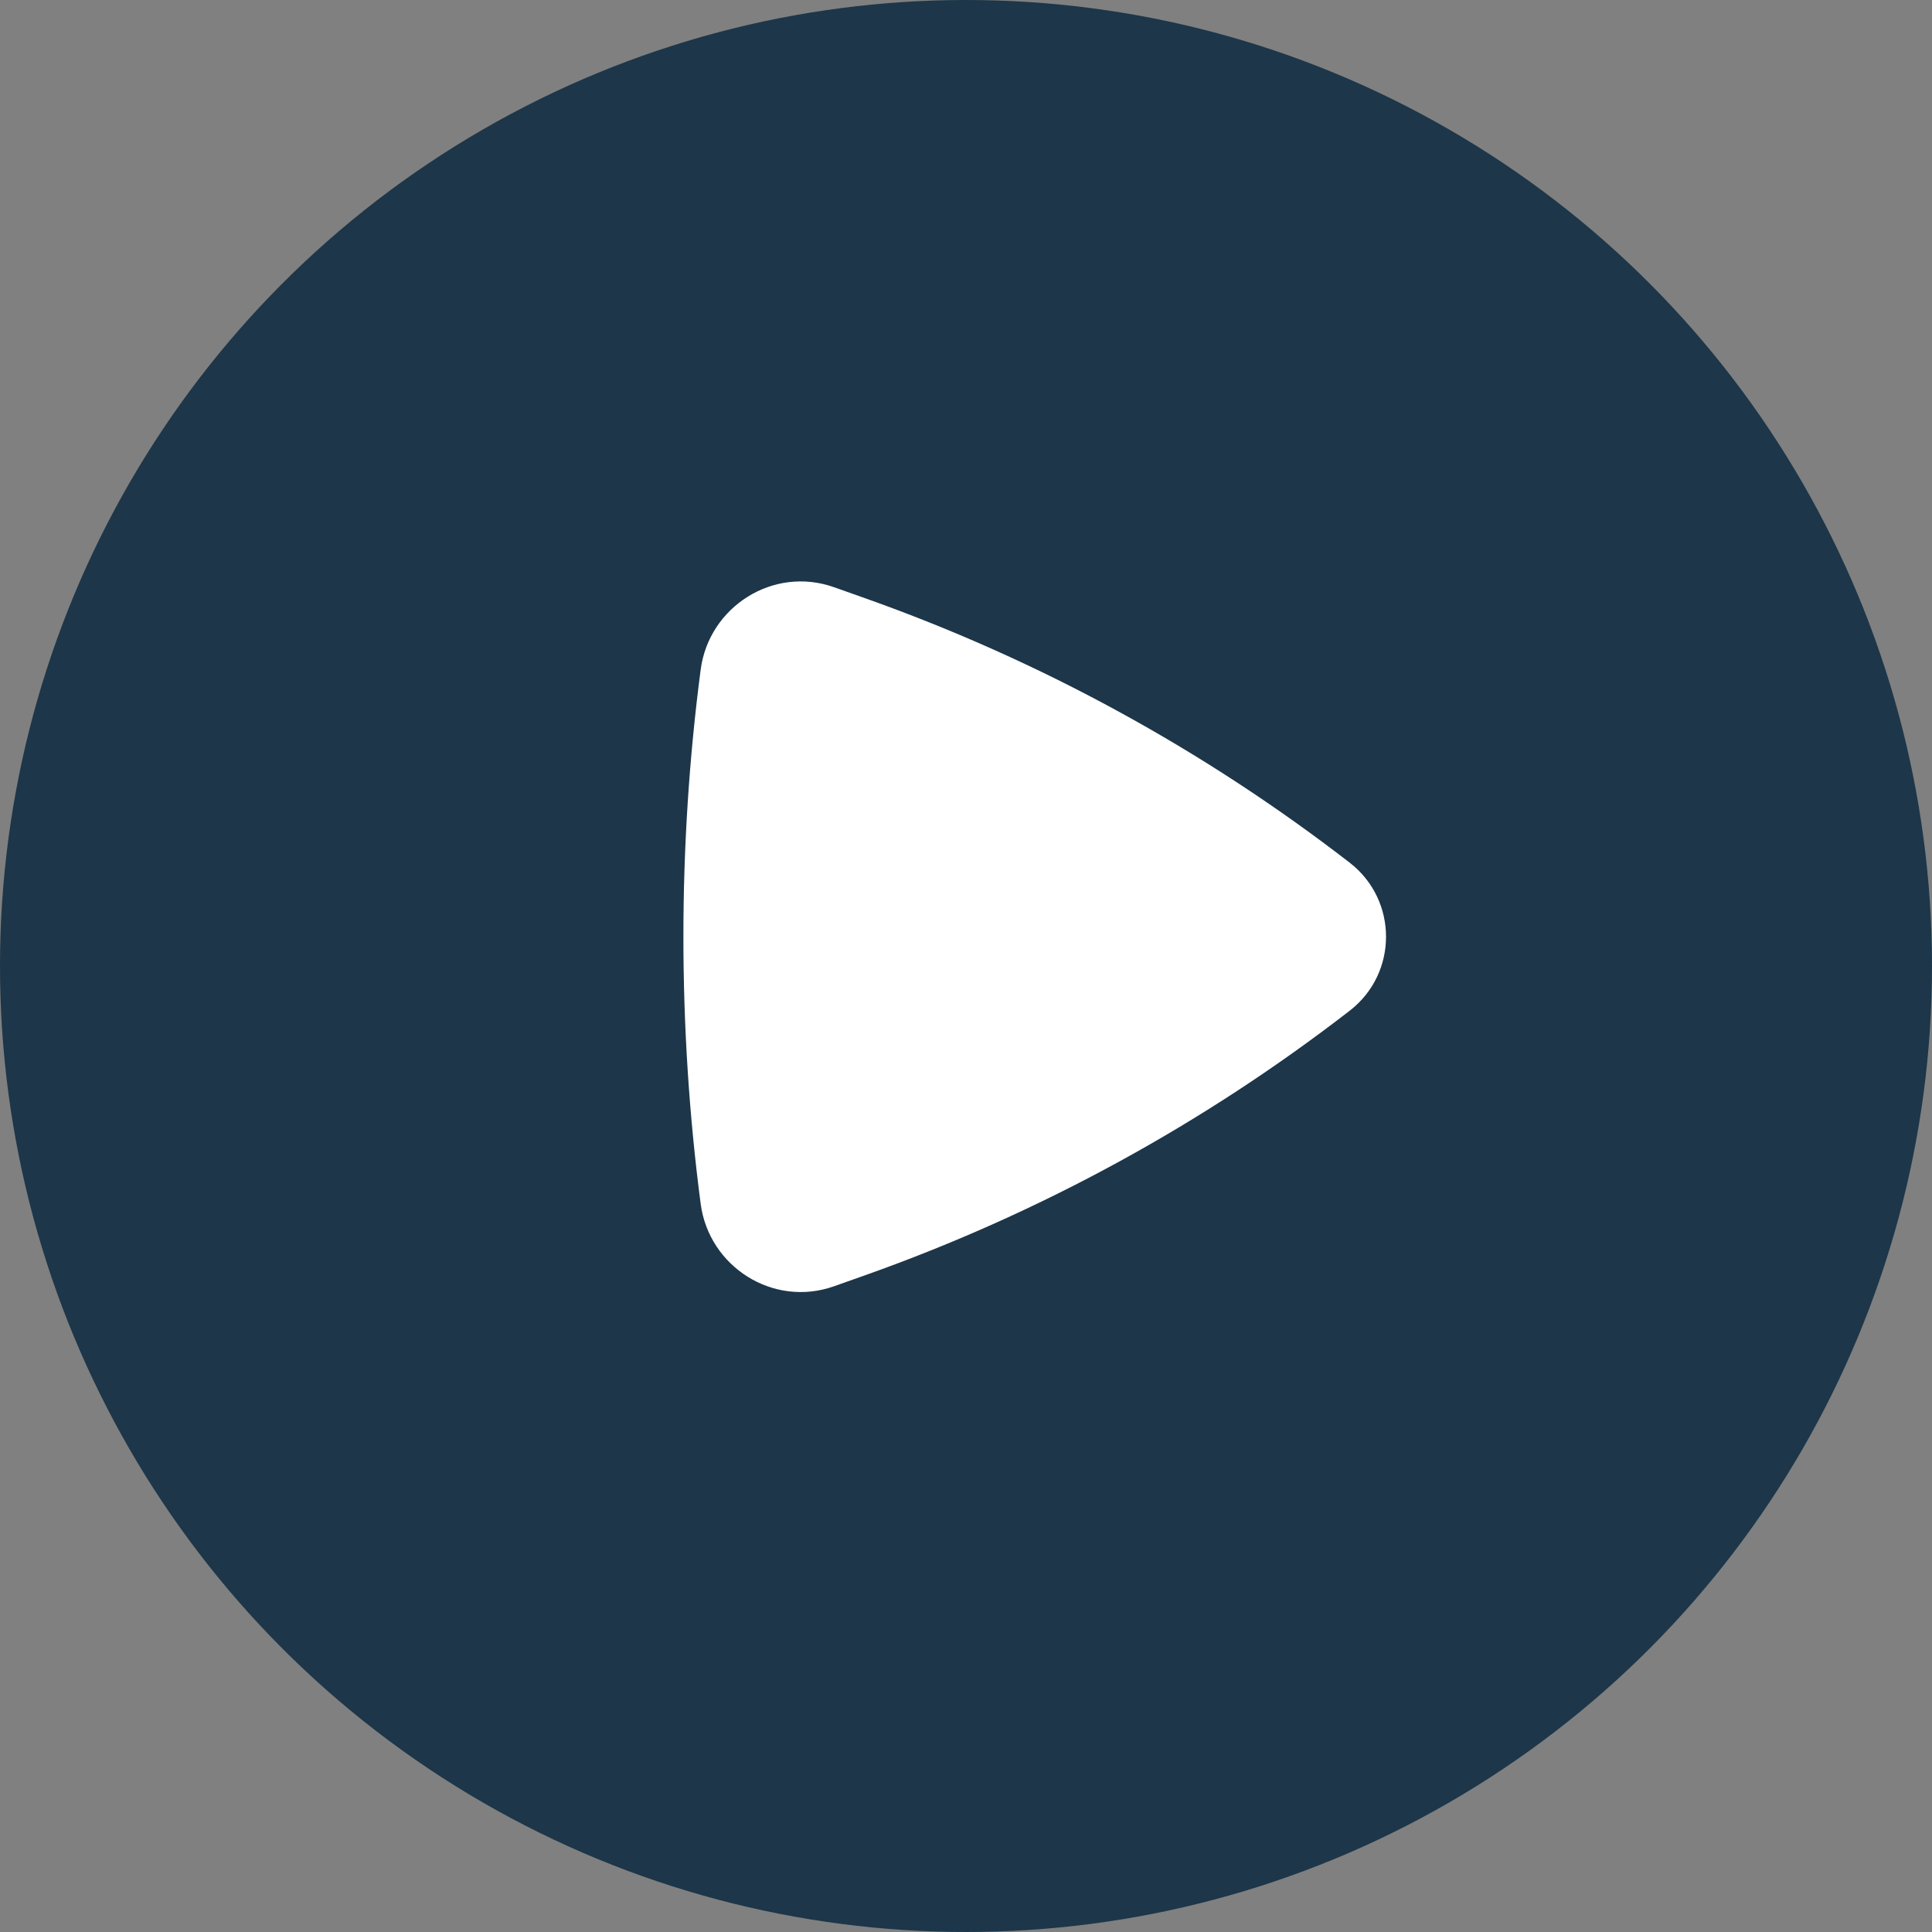 <svg width="24" height="24" viewBox="0 0 24 24" fill="none" xmlns="http://www.w3.org/2000/svg">
<rect x="0" y="0" width="24" height="24" fill="#808080" stroke="none"/>
<circle cx="12" cy="12" r="12" fill="#1D3649"/>
<path d="M16.767 12.555C17.368 12.09 17.368 11.183 16.767 10.717C14.95 9.312 12.922 8.204 10.757 7.435L10.362 7.295C9.605 7.026 8.806 7.538 8.704 8.319C8.418 10.501 8.418 12.772 8.704 14.954C8.806 15.735 9.605 16.247 10.362 15.978L10.757 15.838C12.922 15.069 14.95 13.961 16.767 12.555Z" fill="white"/>
</svg>
